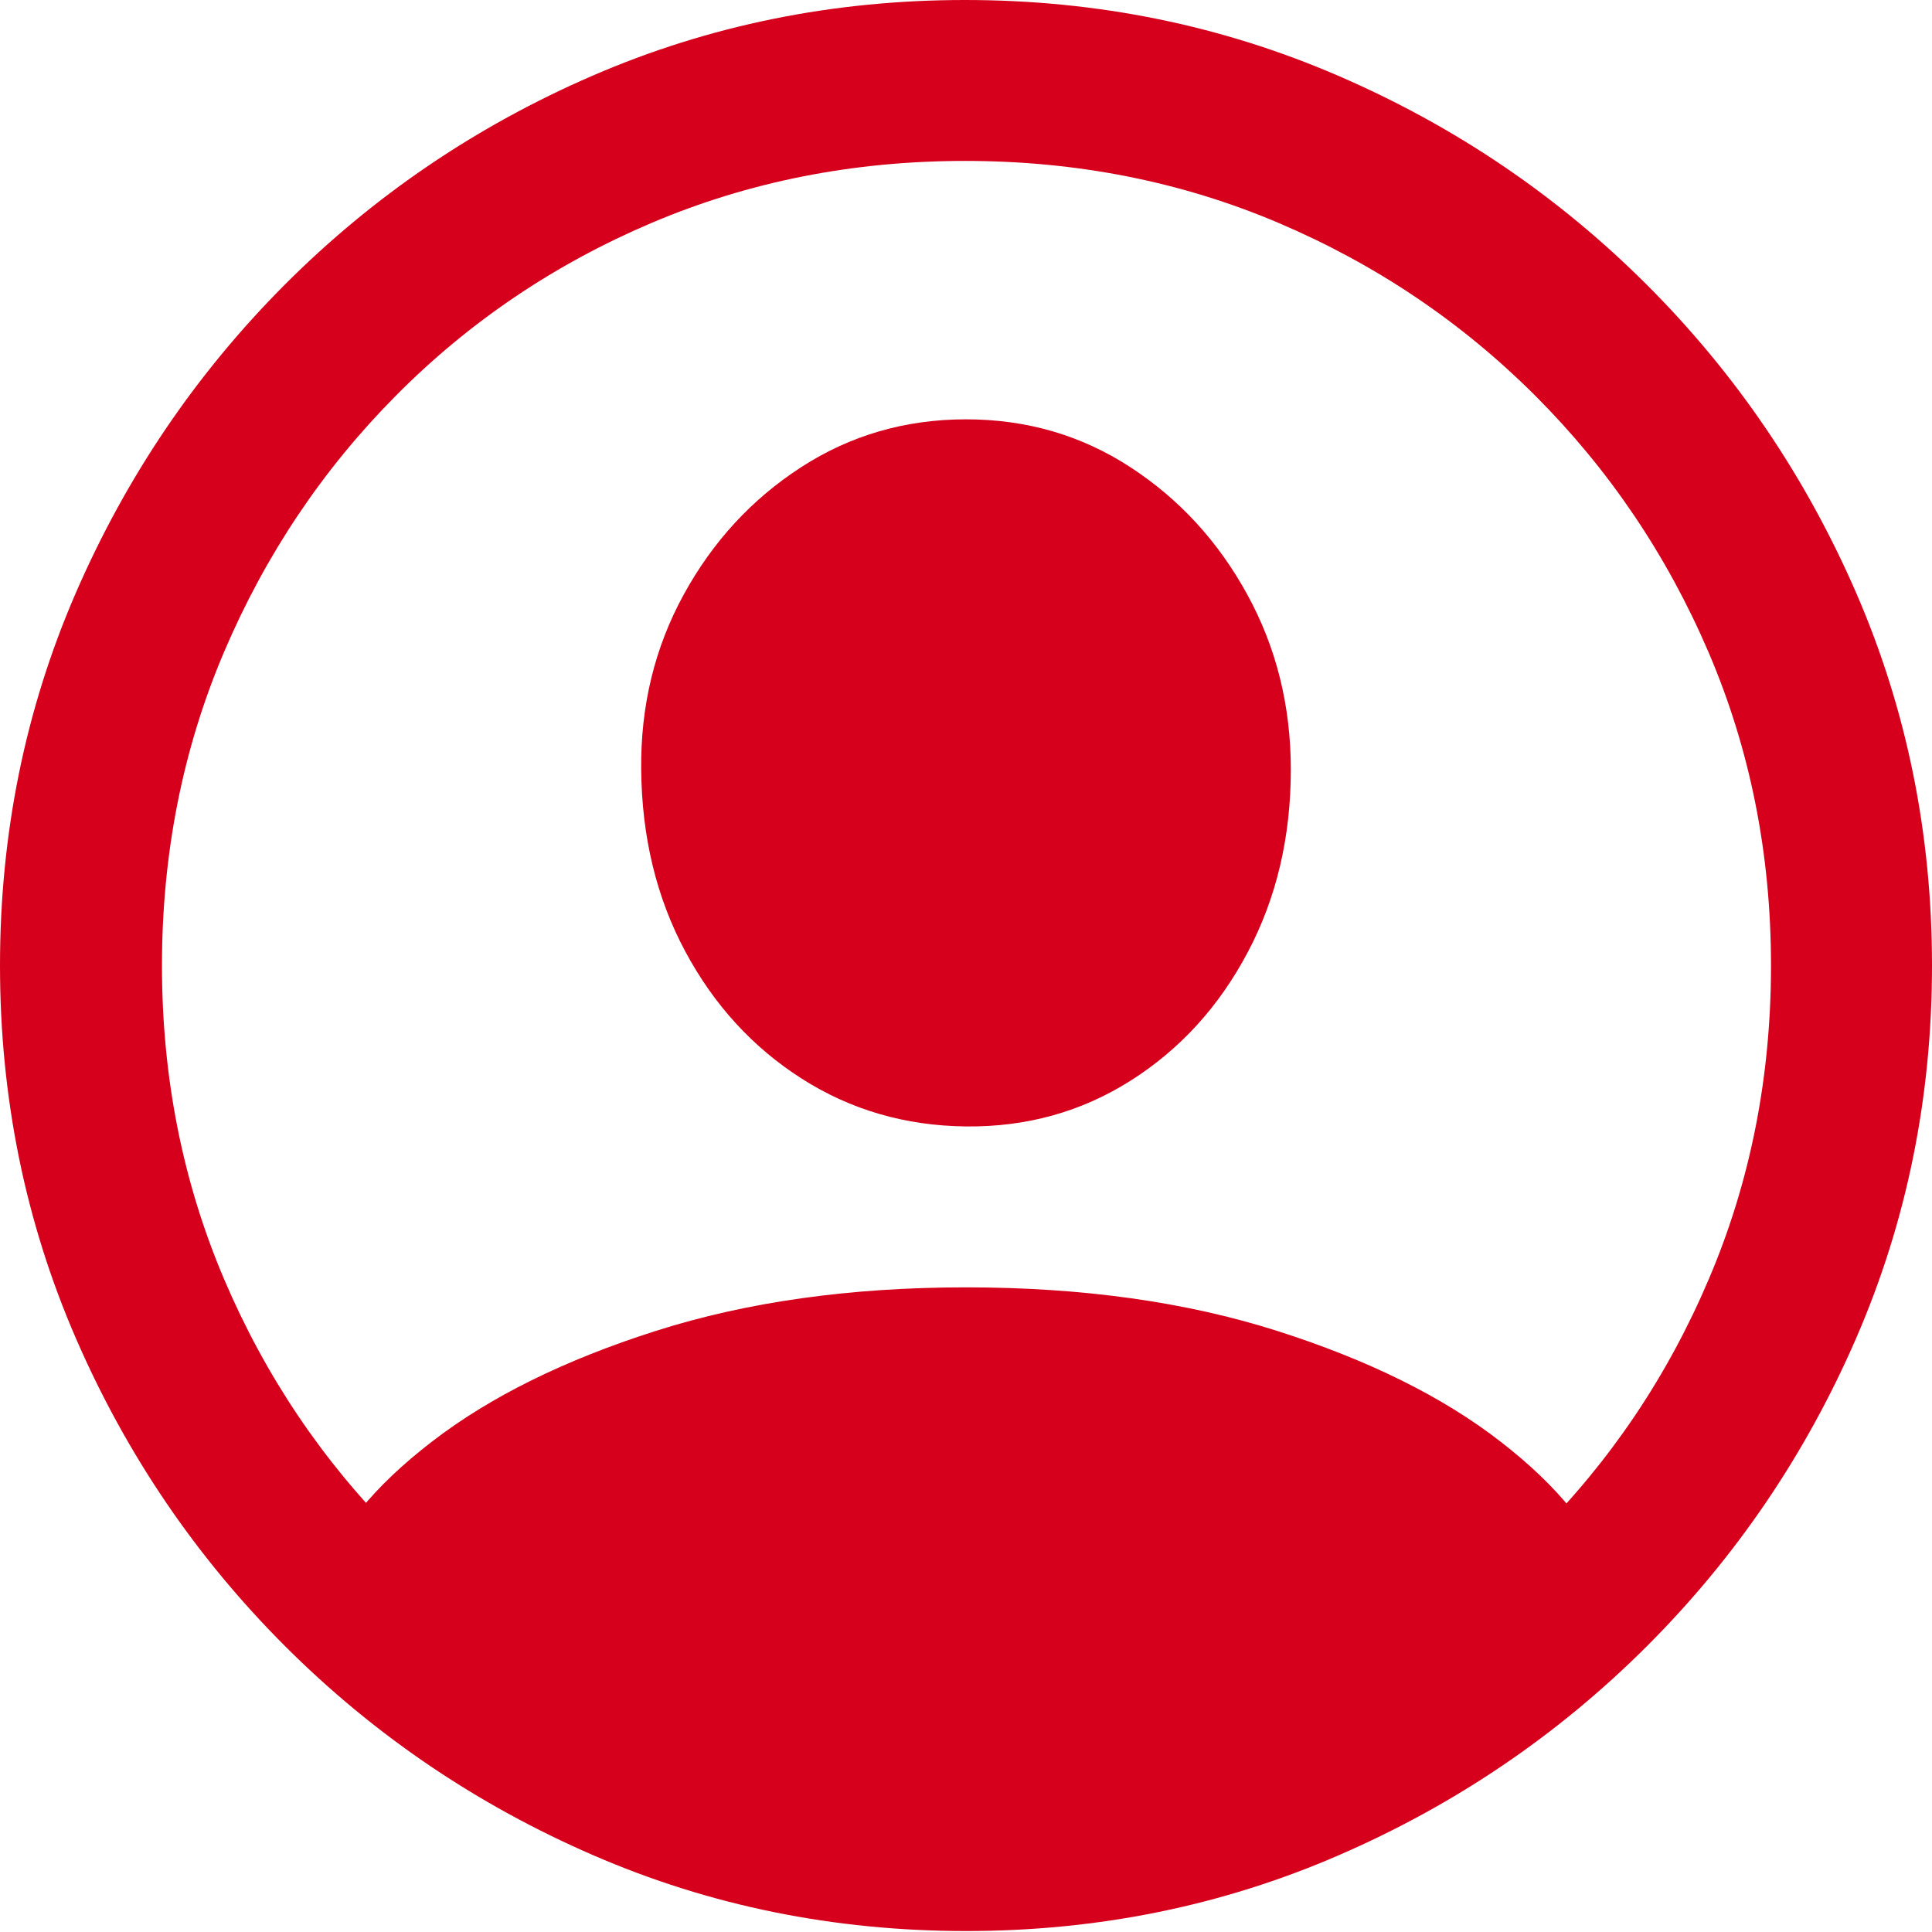 <svg width="24" height="24" viewBox="0 0 24 24" fill="none" xmlns="http://www.w3.org/2000/svg">
<path d="M12 23.988C13.639 23.988 15.182 23.675 16.629 23.047C18.076 22.42 19.353 21.554 20.459 20.449C21.565 19.343 22.431 18.068 23.059 16.621C23.686 15.175 24 13.633 24 11.994C24 10.356 23.686 8.813 23.059 7.367C22.431 5.921 21.565 4.645 20.459 3.539C19.353 2.434 18.075 1.568 16.623 0.941C15.172 0.314 13.627 0 11.988 0C10.349 0 8.806 0.314 7.359 0.941C5.912 1.568 4.637 2.434 3.535 3.539C2.433 4.645 1.569 5.921 0.941 7.367C0.314 8.813 0 10.356 0 11.994C0 13.633 0.314 15.175 0.941 16.621C1.569 18.068 2.435 19.343 3.541 20.449C4.647 21.554 5.924 22.42 7.371 23.047C8.818 23.675 10.361 23.988 12 23.988ZM12 21.989C10.612 21.989 9.314 21.731 8.106 21.213C6.898 20.696 5.837 19.98 4.924 19.067C4.01 18.154 3.296 17.094 2.782 15.886C2.269 14.679 2.012 13.382 2.012 11.994C2.012 10.607 2.269 9.309 2.782 8.102C3.296 6.895 4.008 5.832 4.918 4.915C5.827 3.998 6.886 3.283 8.094 2.769C9.302 2.256 10.6 1.999 11.988 1.999C13.377 1.999 14.675 2.256 15.882 2.769C17.09 3.283 18.153 3.998 19.071 4.915C19.988 5.832 20.706 6.895 21.224 8.102C21.741 9.309 22 10.607 22 11.994C22 13.382 21.743 14.679 21.229 15.886C20.716 17.094 20.002 18.154 19.088 19.067C18.174 19.98 17.112 20.696 15.9 21.213C14.688 21.731 13.388 21.989 12 21.989ZM20.047 19.743L20.012 19.614C19.816 19.034 19.359 18.465 18.641 17.909C17.924 17.352 16.998 16.894 15.865 16.533C14.731 16.172 13.443 15.992 12 15.992C10.565 15.992 9.28 16.172 8.147 16.533C7.014 16.894 6.086 17.352 5.365 17.909C4.643 18.465 4.184 19.03 3.988 19.602L3.953 19.743C4.659 20.441 5.494 21.037 6.459 21.531C7.424 22.025 8.398 22.403 9.382 22.665C10.367 22.928 11.239 23.059 12 23.059C12.769 23.059 13.643 22.928 14.623 22.665C15.604 22.403 16.575 22.025 17.535 21.531C18.496 21.037 19.333 20.441 20.047 19.743ZM12 13.993C12.753 14.001 13.435 13.811 14.047 13.423C14.659 13.035 15.143 12.504 15.5 11.829C15.857 11.155 16.035 10.399 16.035 9.56C16.035 8.768 15.855 8.043 15.494 7.385C15.133 6.726 14.649 6.199 14.041 5.803C13.433 5.407 12.753 5.209 12 5.209C11.247 5.209 10.565 5.407 9.953 5.803C9.341 6.199 8.855 6.726 8.494 7.385C8.133 8.043 7.957 8.768 7.965 9.56C7.973 10.399 8.155 11.151 8.512 11.818C8.869 12.484 9.351 13.011 9.959 13.399C10.567 13.787 11.247 13.985 12 13.993Z" fill="#D6001C"/>
</svg>
